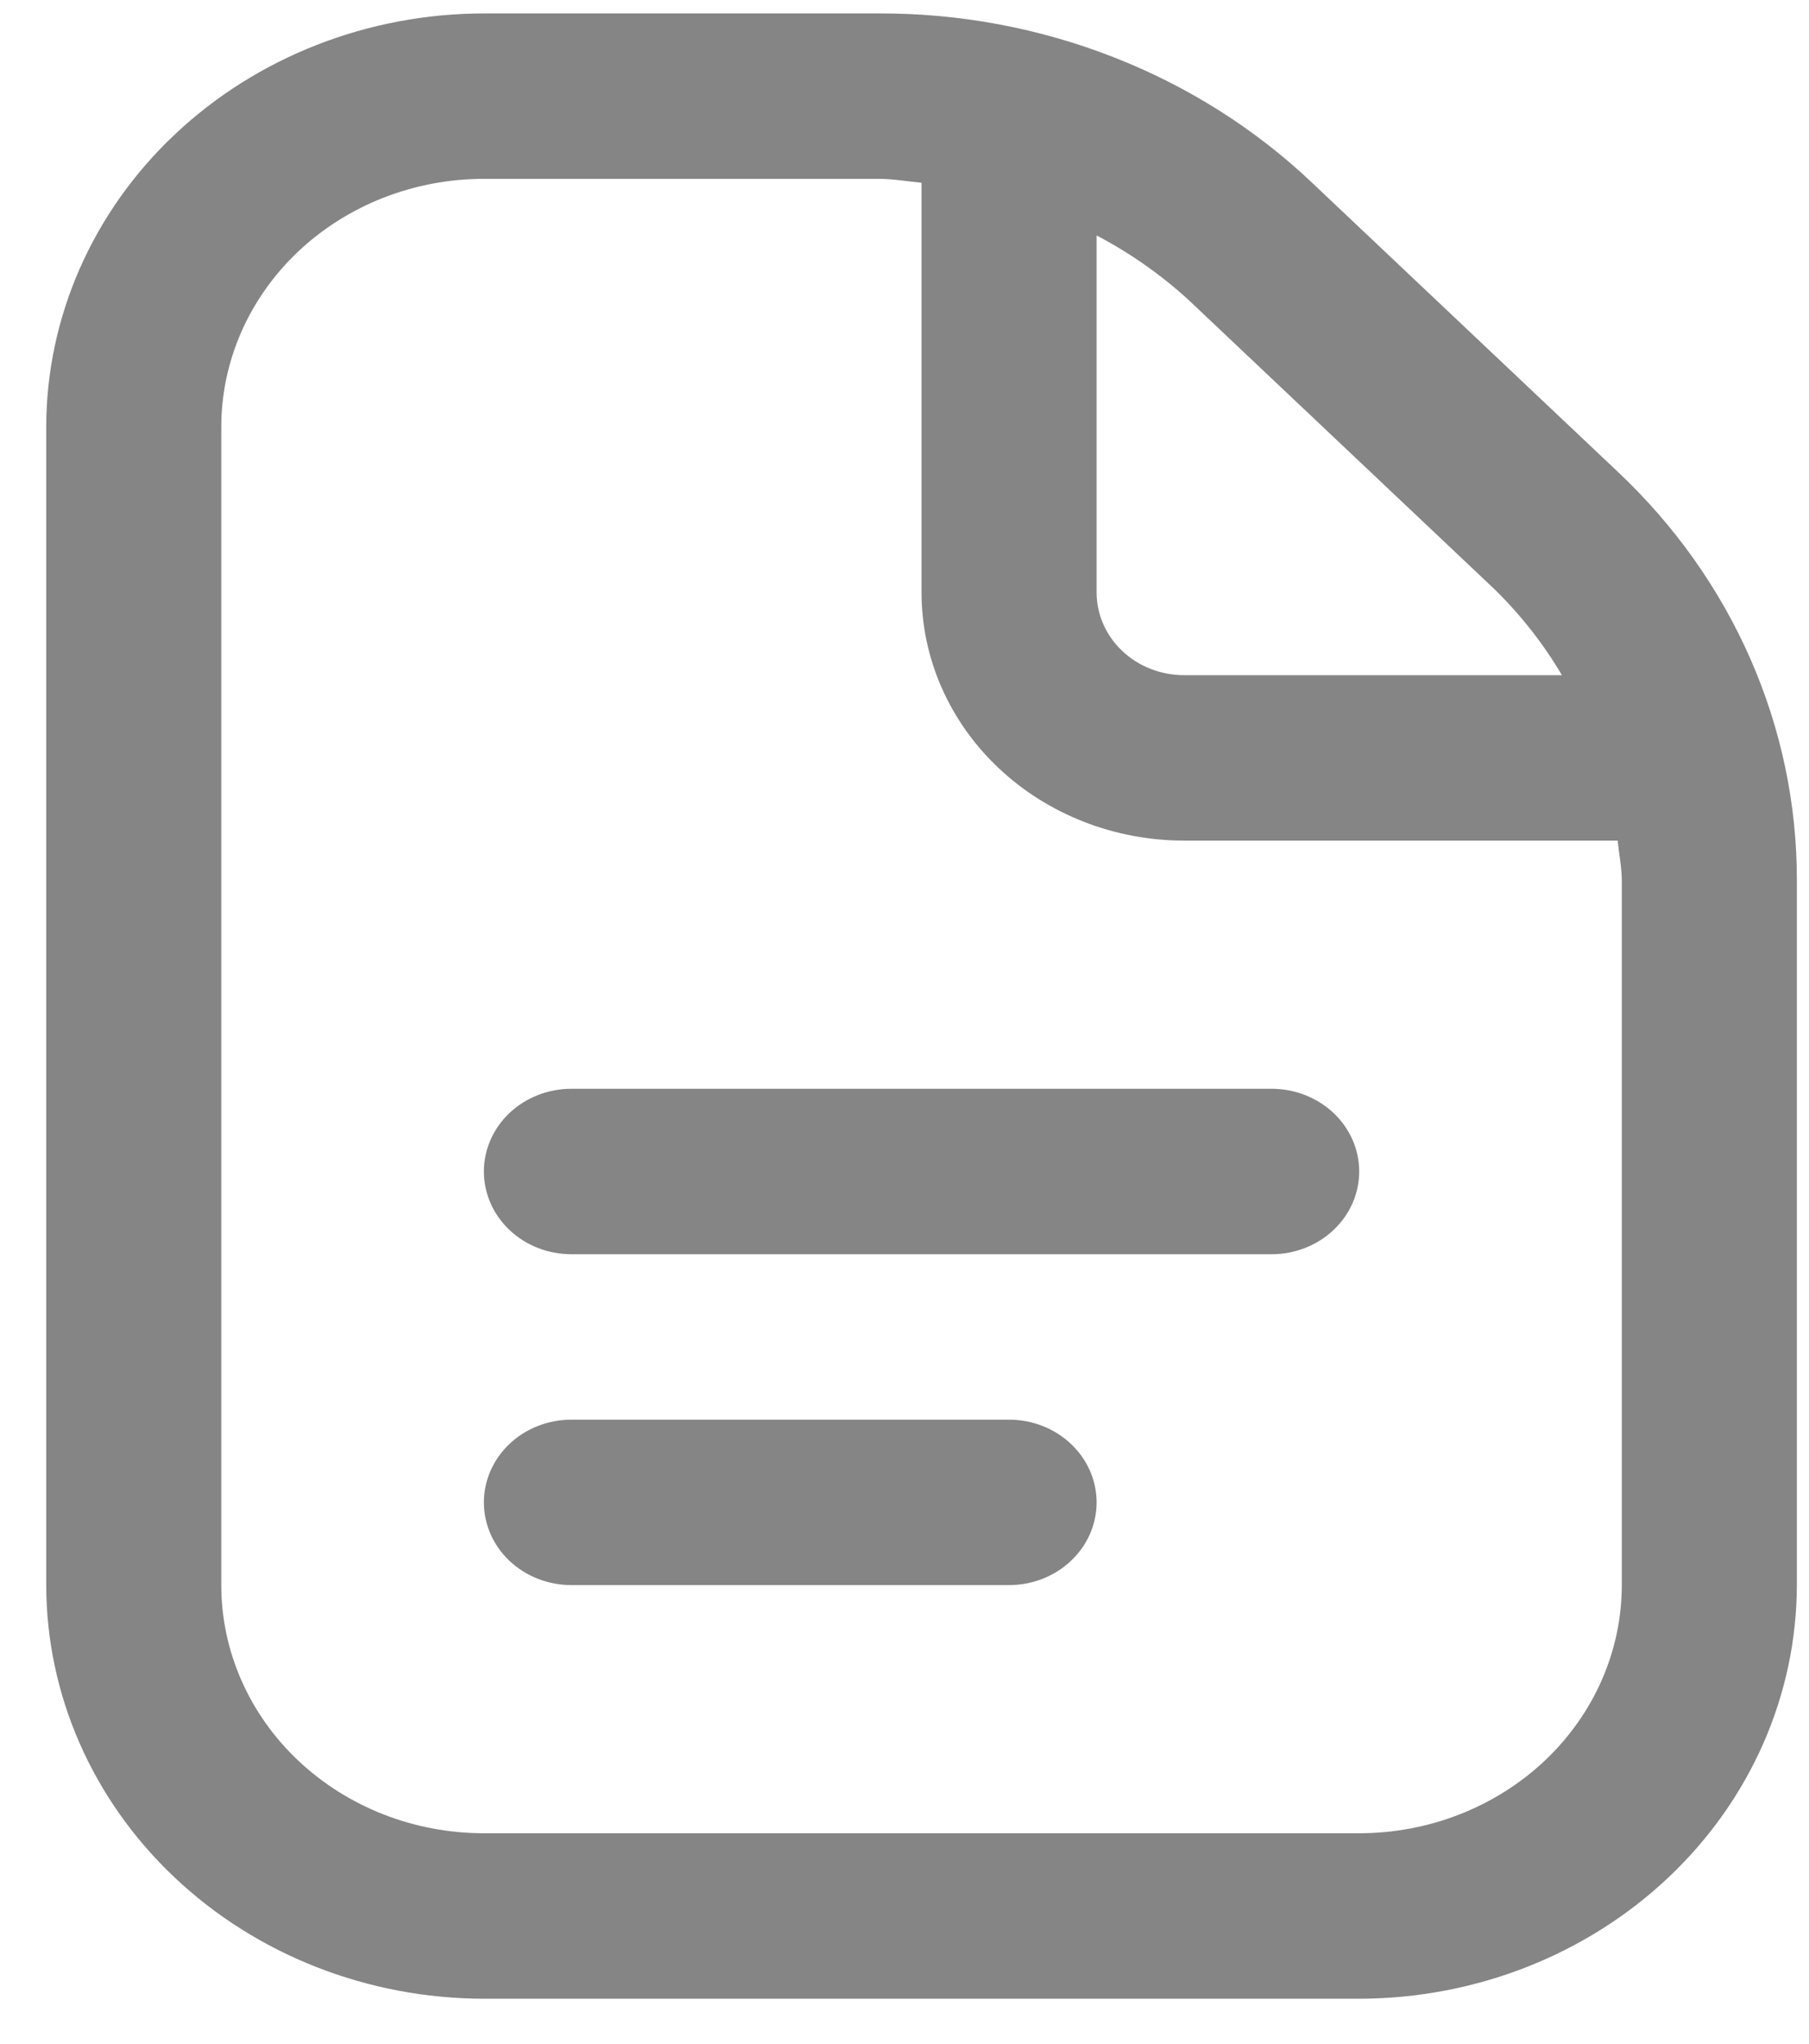 <svg width="31" height="35" viewBox="0 0 31 35" fill="none" xmlns="http://www.w3.org/2000/svg">
<path d="M23.292 20.063C23.292 20.439 23.134 20.799 22.852 21.065C22.571 21.33 22.189 21.48 21.792 21.48H9.792C9.394 21.48 9.012 21.33 8.731 21.065C8.45 20.799 8.292 20.439 8.292 20.063C8.292 19.687 8.45 19.327 8.731 19.061C9.012 18.796 9.394 18.646 9.792 18.646H21.792C22.189 18.646 22.571 18.796 22.852 19.061C23.134 19.327 23.292 19.687 23.292 20.063ZM17.292 24.313H9.792C9.394 24.313 9.012 24.462 8.731 24.728C8.45 24.994 8.292 25.354 8.292 25.73C8.292 26.105 8.45 26.466 8.731 26.731C9.012 26.997 9.394 27.146 9.792 27.146H17.292C17.689 27.146 18.071 26.997 18.352 26.731C18.634 26.466 18.792 26.105 18.792 25.73C18.792 25.354 18.634 24.994 18.352 24.728C18.071 24.462 17.689 24.313 17.292 24.313ZM30.792 15.083V27.146C30.789 29.024 29.998 30.825 28.592 32.152C27.186 33.48 25.28 34.227 23.292 34.23H8.292C6.303 34.227 4.397 33.48 2.991 32.152C1.585 30.825 0.794 29.024 0.792 27.146V7.313C0.794 5.435 1.585 3.635 2.991 2.307C4.397 0.979 6.303 0.232 8.292 0.23H15.064C16.444 0.226 17.81 0.481 19.084 0.98C20.359 1.478 21.516 2.21 22.489 3.134L27.715 8.072C28.694 8.991 29.469 10.083 29.997 11.287C30.525 12.49 30.795 13.781 30.792 15.083ZM20.368 5.137C19.896 4.705 19.366 4.334 18.792 4.032V10.146C18.792 10.522 18.95 10.882 19.231 11.148C19.512 11.414 19.894 11.563 20.292 11.563H26.766C26.446 11.021 26.052 10.52 25.594 10.075L20.368 5.137ZM27.792 15.083C27.792 14.85 27.744 14.626 27.721 14.396H20.292C19.098 14.396 17.954 13.948 17.11 13.151C16.266 12.354 15.792 11.273 15.792 10.146V3.13C15.549 3.108 15.31 3.063 15.064 3.063H8.292C7.098 3.063 5.954 3.511 5.11 4.308C4.266 5.105 3.792 6.186 3.792 7.313V27.146C3.792 28.273 4.266 29.354 5.11 30.151C5.954 30.948 7.098 31.396 8.292 31.396H23.292C24.485 31.396 25.63 30.948 26.474 30.151C27.317 29.354 27.792 28.273 27.792 27.146V15.083Z" fill="#858585"/>
</svg>
